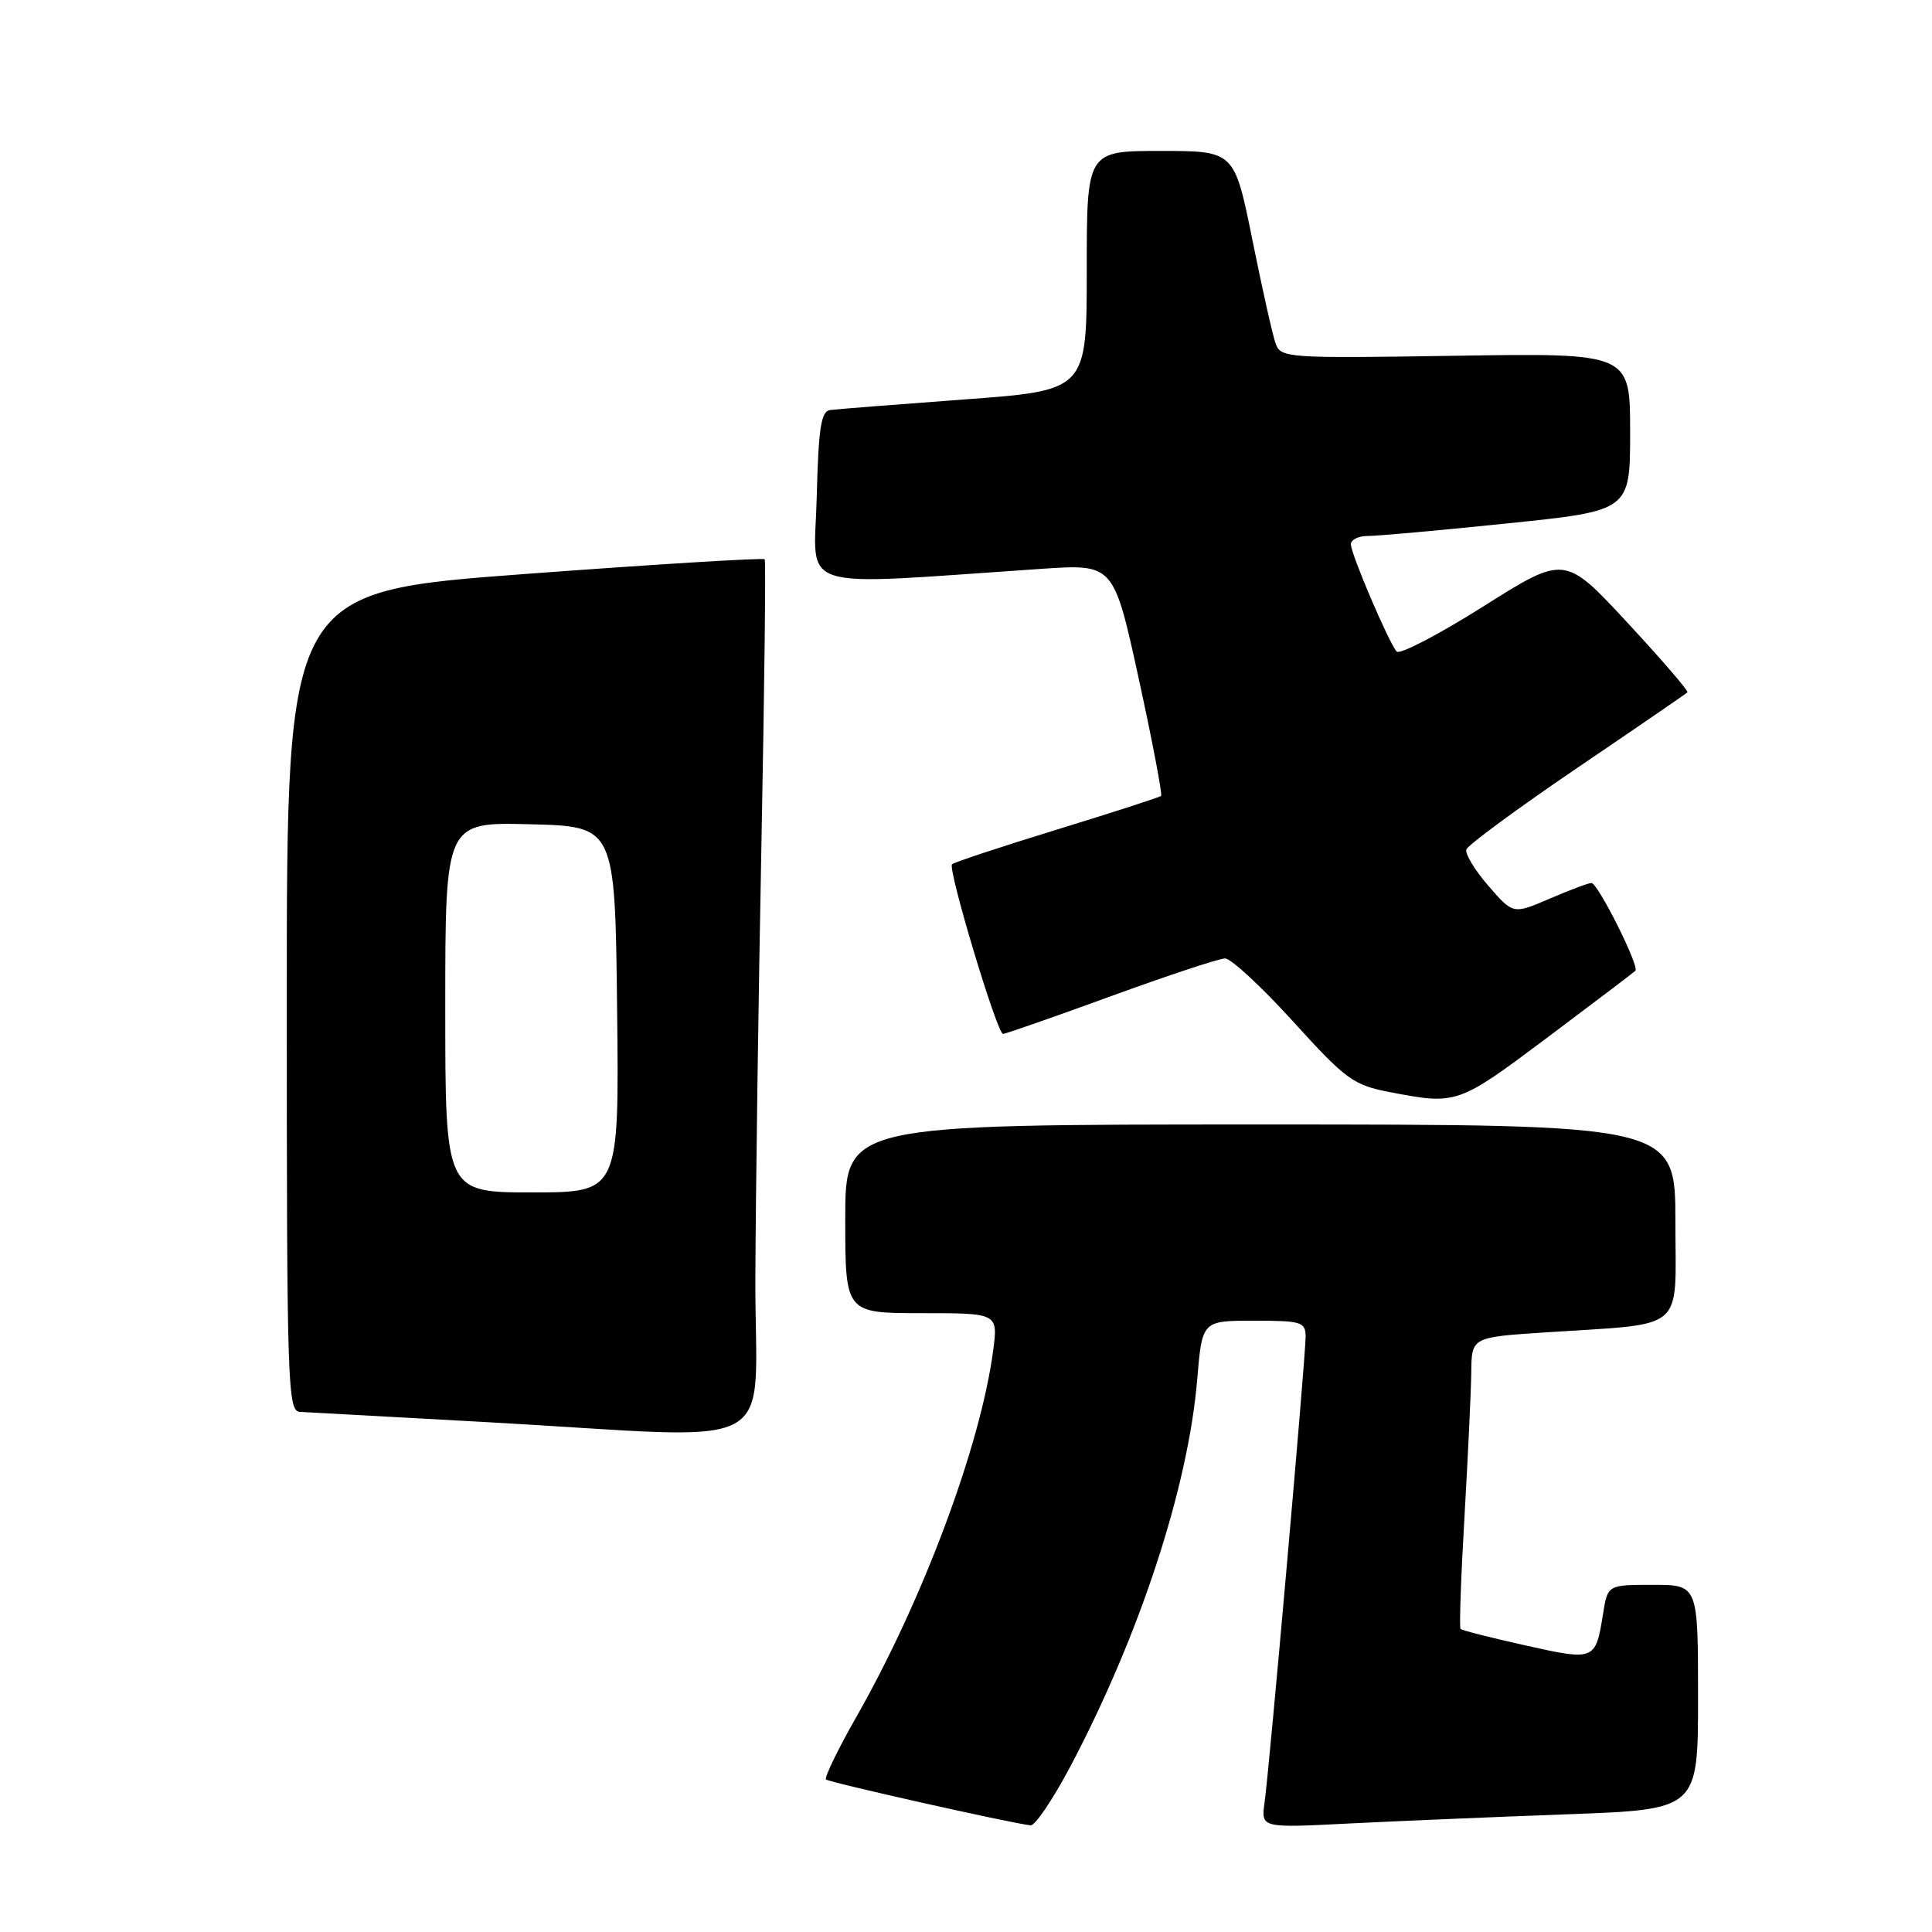 <?xml version="1.0" encoding="UTF-8" standalone="no"?>
<!DOCTYPE svg PUBLIC "-//W3C//DTD SVG 1.1//EN" "http://www.w3.org/Graphics/SVG/1.1/DTD/svg11.dtd" >
<svg xmlns="http://www.w3.org/2000/svg" xmlns:xlink="http://www.w3.org/1999/xlink" version="1.1" viewBox="0 0 256 256">
 <g >
 <path fill="currentColor"
d=" M 141.73 234.25 C 150.97 216.82 157.44 197.13 158.64 182.75 C 159.29 175.00 159.29 175.00 166.14 175.00 C 172.48 175.00 173.00 175.16 173.00 177.14 C 173.00 179.84 168.20 234.34 167.56 238.86 C 167.09 242.22 167.09 242.22 178.80 241.62 C 185.23 241.30 198.26 240.75 207.75 240.40 C 225.00 239.77 225.00 239.77 225.00 224.89 C 225.00 210.00 225.00 210.00 219.01 210.00 C 213.02 210.00 213.02 210.00 212.41 213.86 C 211.42 220.04 211.32 220.08 202.15 218.03 C 197.59 217.02 193.70 216.03 193.53 215.84 C 193.35 215.65 193.58 208.97 194.05 201.00 C 194.51 193.03 194.92 184.40 194.95 181.84 C 195.00 177.19 195.00 177.19 204.75 176.55 C 223.66 175.30 222.00 176.71 222.00 161.91 C 222.00 149.00 222.00 149.00 167.00 149.00 C 112.00 149.00 112.00 149.00 112.00 161.50 C 112.00 174.00 112.00 174.00 122.13 174.00 C 132.26 174.00 132.26 174.00 131.59 179.01 C 129.92 191.59 122.28 212.04 113.46 227.52 C 111.01 231.82 109.21 235.54 109.45 235.79 C 109.84 236.17 133.59 241.51 136.56 241.87 C 137.14 241.94 139.46 238.51 141.73 234.25 Z  M 100.09 169.25 C 100.14 157.84 100.50 131.85 100.90 111.50 C 101.29 91.15 101.49 74.32 101.33 74.11 C 101.18 73.89 86.86 74.77 69.52 76.06 C 38.00 78.41 38.00 78.41 38.00 132.70 C 38.00 183.72 38.11 187.00 39.75 187.08 C 40.71 187.13 51.85 187.74 64.50 188.44 C 104.63 190.67 99.99 193.17 100.09 169.25 Z  M 204.98 137.52 C 211.21 132.85 216.48 128.85 216.70 128.63 C 217.27 128.07 211.73 117.00 210.87 117.00 C 210.48 117.00 207.99 117.94 205.33 119.08 C 200.50 121.16 200.50 121.16 197.23 117.39 C 195.43 115.32 194.11 113.14 194.30 112.56 C 194.49 111.98 201.08 107.13 208.95 101.78 C 216.83 96.44 223.41 91.92 223.59 91.74 C 223.77 91.56 220.18 87.40 215.62 82.48 C 207.33 73.55 207.33 73.55 196.54 80.36 C 190.61 84.10 185.44 86.79 185.06 86.33 C 183.97 85.05 179.00 73.40 179.00 72.12 C 179.00 71.51 180.01 71.01 181.25 71.02 C 182.49 71.02 190.81 70.28 199.75 69.35 C 216.00 67.68 216.00 67.68 216.00 57.23 C 216.00 46.78 216.00 46.78 192.86 47.14 C 170.47 47.49 169.71 47.44 169.02 45.50 C 168.63 44.40 167.24 38.21 165.94 31.75 C 163.56 20.00 163.56 20.00 153.78 20.00 C 144.00 20.00 144.00 20.00 144.00 35.87 C 144.00 51.74 144.00 51.74 127.75 52.93 C 118.81 53.59 110.83 54.22 110.00 54.33 C 108.79 54.49 108.45 56.69 108.22 65.92 C 107.90 78.61 104.76 77.62 138.04 75.37 C 147.57 74.73 147.57 74.73 150.89 89.93 C 152.71 98.29 154.04 105.28 153.85 105.46 C 153.66 105.64 147.45 107.65 140.06 109.92 C 132.67 112.19 126.41 114.26 126.15 114.52 C 125.55 115.12 132.12 137.00 132.91 137.00 C 133.23 137.00 139.67 134.75 147.21 132.00 C 154.75 129.25 161.55 127.00 162.33 127.00 C 163.12 127.00 167.17 130.76 171.34 135.35 C 178.37 143.09 179.31 143.78 184.21 144.72 C 193.03 146.41 193.17 146.36 204.98 137.52 Z  M 59.00 133.47 C 59.00 108.93 59.00 108.93 70.25 109.22 C 81.50 109.50 81.50 109.50 81.77 133.75 C 82.04 158.00 82.04 158.00 70.52 158.00 C 59.00 158.00 59.00 158.00 59.00 133.47 Z "/>
</g>
</svg>